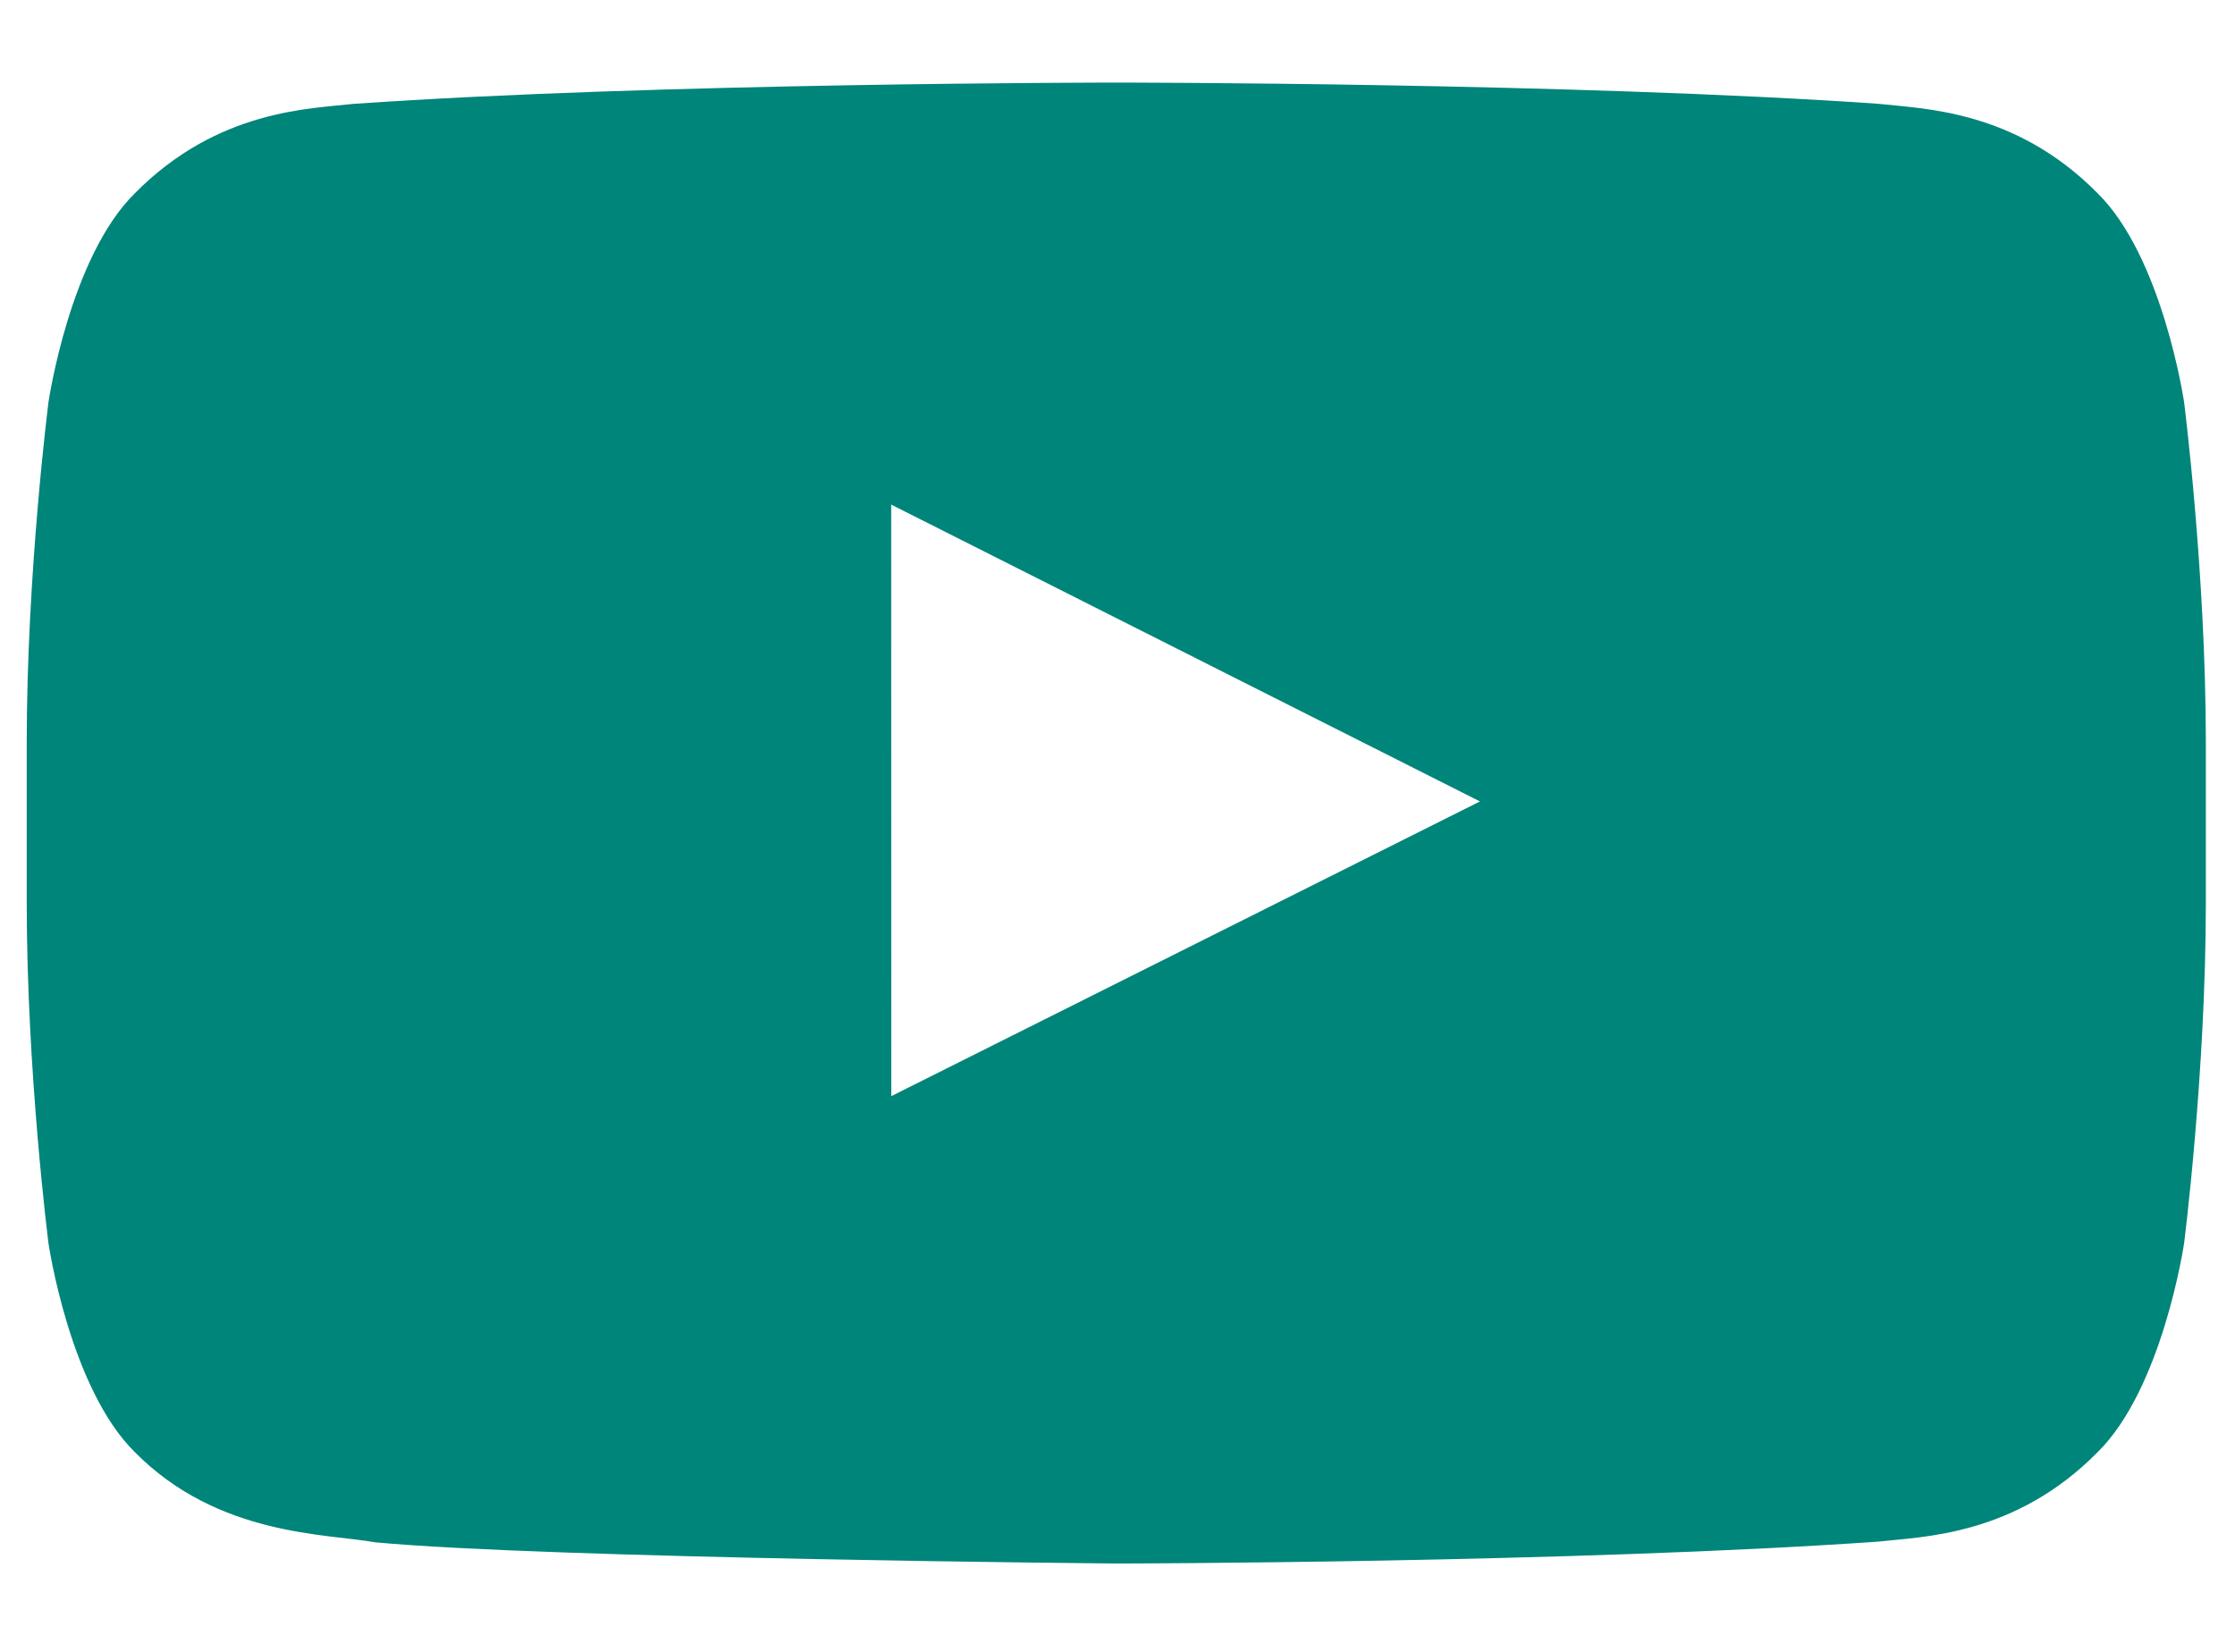 <?xml version="1.0" encoding="UTF-8"?>
<svg width="23px" height="17px" viewBox="0 0 23 17" version="1.1" xmlns="http://www.w3.org/2000/svg" xmlns:xlink="http://www.w3.org/1999/xlink">
    <title>icon-social_Youtube</title>
    <g id="Symbols" stroke="none" stroke-width="1" fill="none" fill-rule="evenodd">
        <g id="footer/small" transform="translate(-161, -272)" fill="#00857A">
            <g id="footer" transform="translate(-3, 0)">
                <g id="bar">
                    <g id="social" transform="translate(19, 267)">
                        <g id="icons/youtube" transform="translate(145.275, 0)">
                            <path d="M8.897,16.281 L8.896,10.193 L14.955,13.248 L8.897,16.281 Z M22.201,9.138 C22.201,9.138 21.981,7.645 21.309,6.987 C20.457,6.124 19.501,6.12 19.063,6.069 C15.925,5.85 11.217,5.85 11.217,5.85 L11.208,5.85 C11.208,5.85 6.5,5.85 3.362,6.069 C2.924,6.12 1.968,6.124 1.115,6.987 C0.443,7.645 0.224,9.138 0.224,9.138 C0.224,9.138 0,10.892 0,12.645 L0,14.289 C0,16.043 0.224,17.796 0.224,17.796 C0.224,17.796 0.443,19.289 1.115,19.947 C1.968,20.81 3.089,20.783 3.588,20.873 C5.382,21.04 11.213,21.091 11.213,21.091 C11.213,21.091 15.925,21.085 19.063,20.865 C19.501,20.814 20.457,20.81 21.309,19.947 C21.981,19.289 22.201,17.796 22.201,17.796 C22.201,17.796 22.425,16.043 22.425,14.289 L22.425,12.645 C22.425,10.892 22.201,9.138 22.201,9.138 L22.201,9.138 Z" id="icon-social_Youtube"></path>
                        </g>
                    </g>
                </g>
            </g>
        </g>
    </g>
</svg>